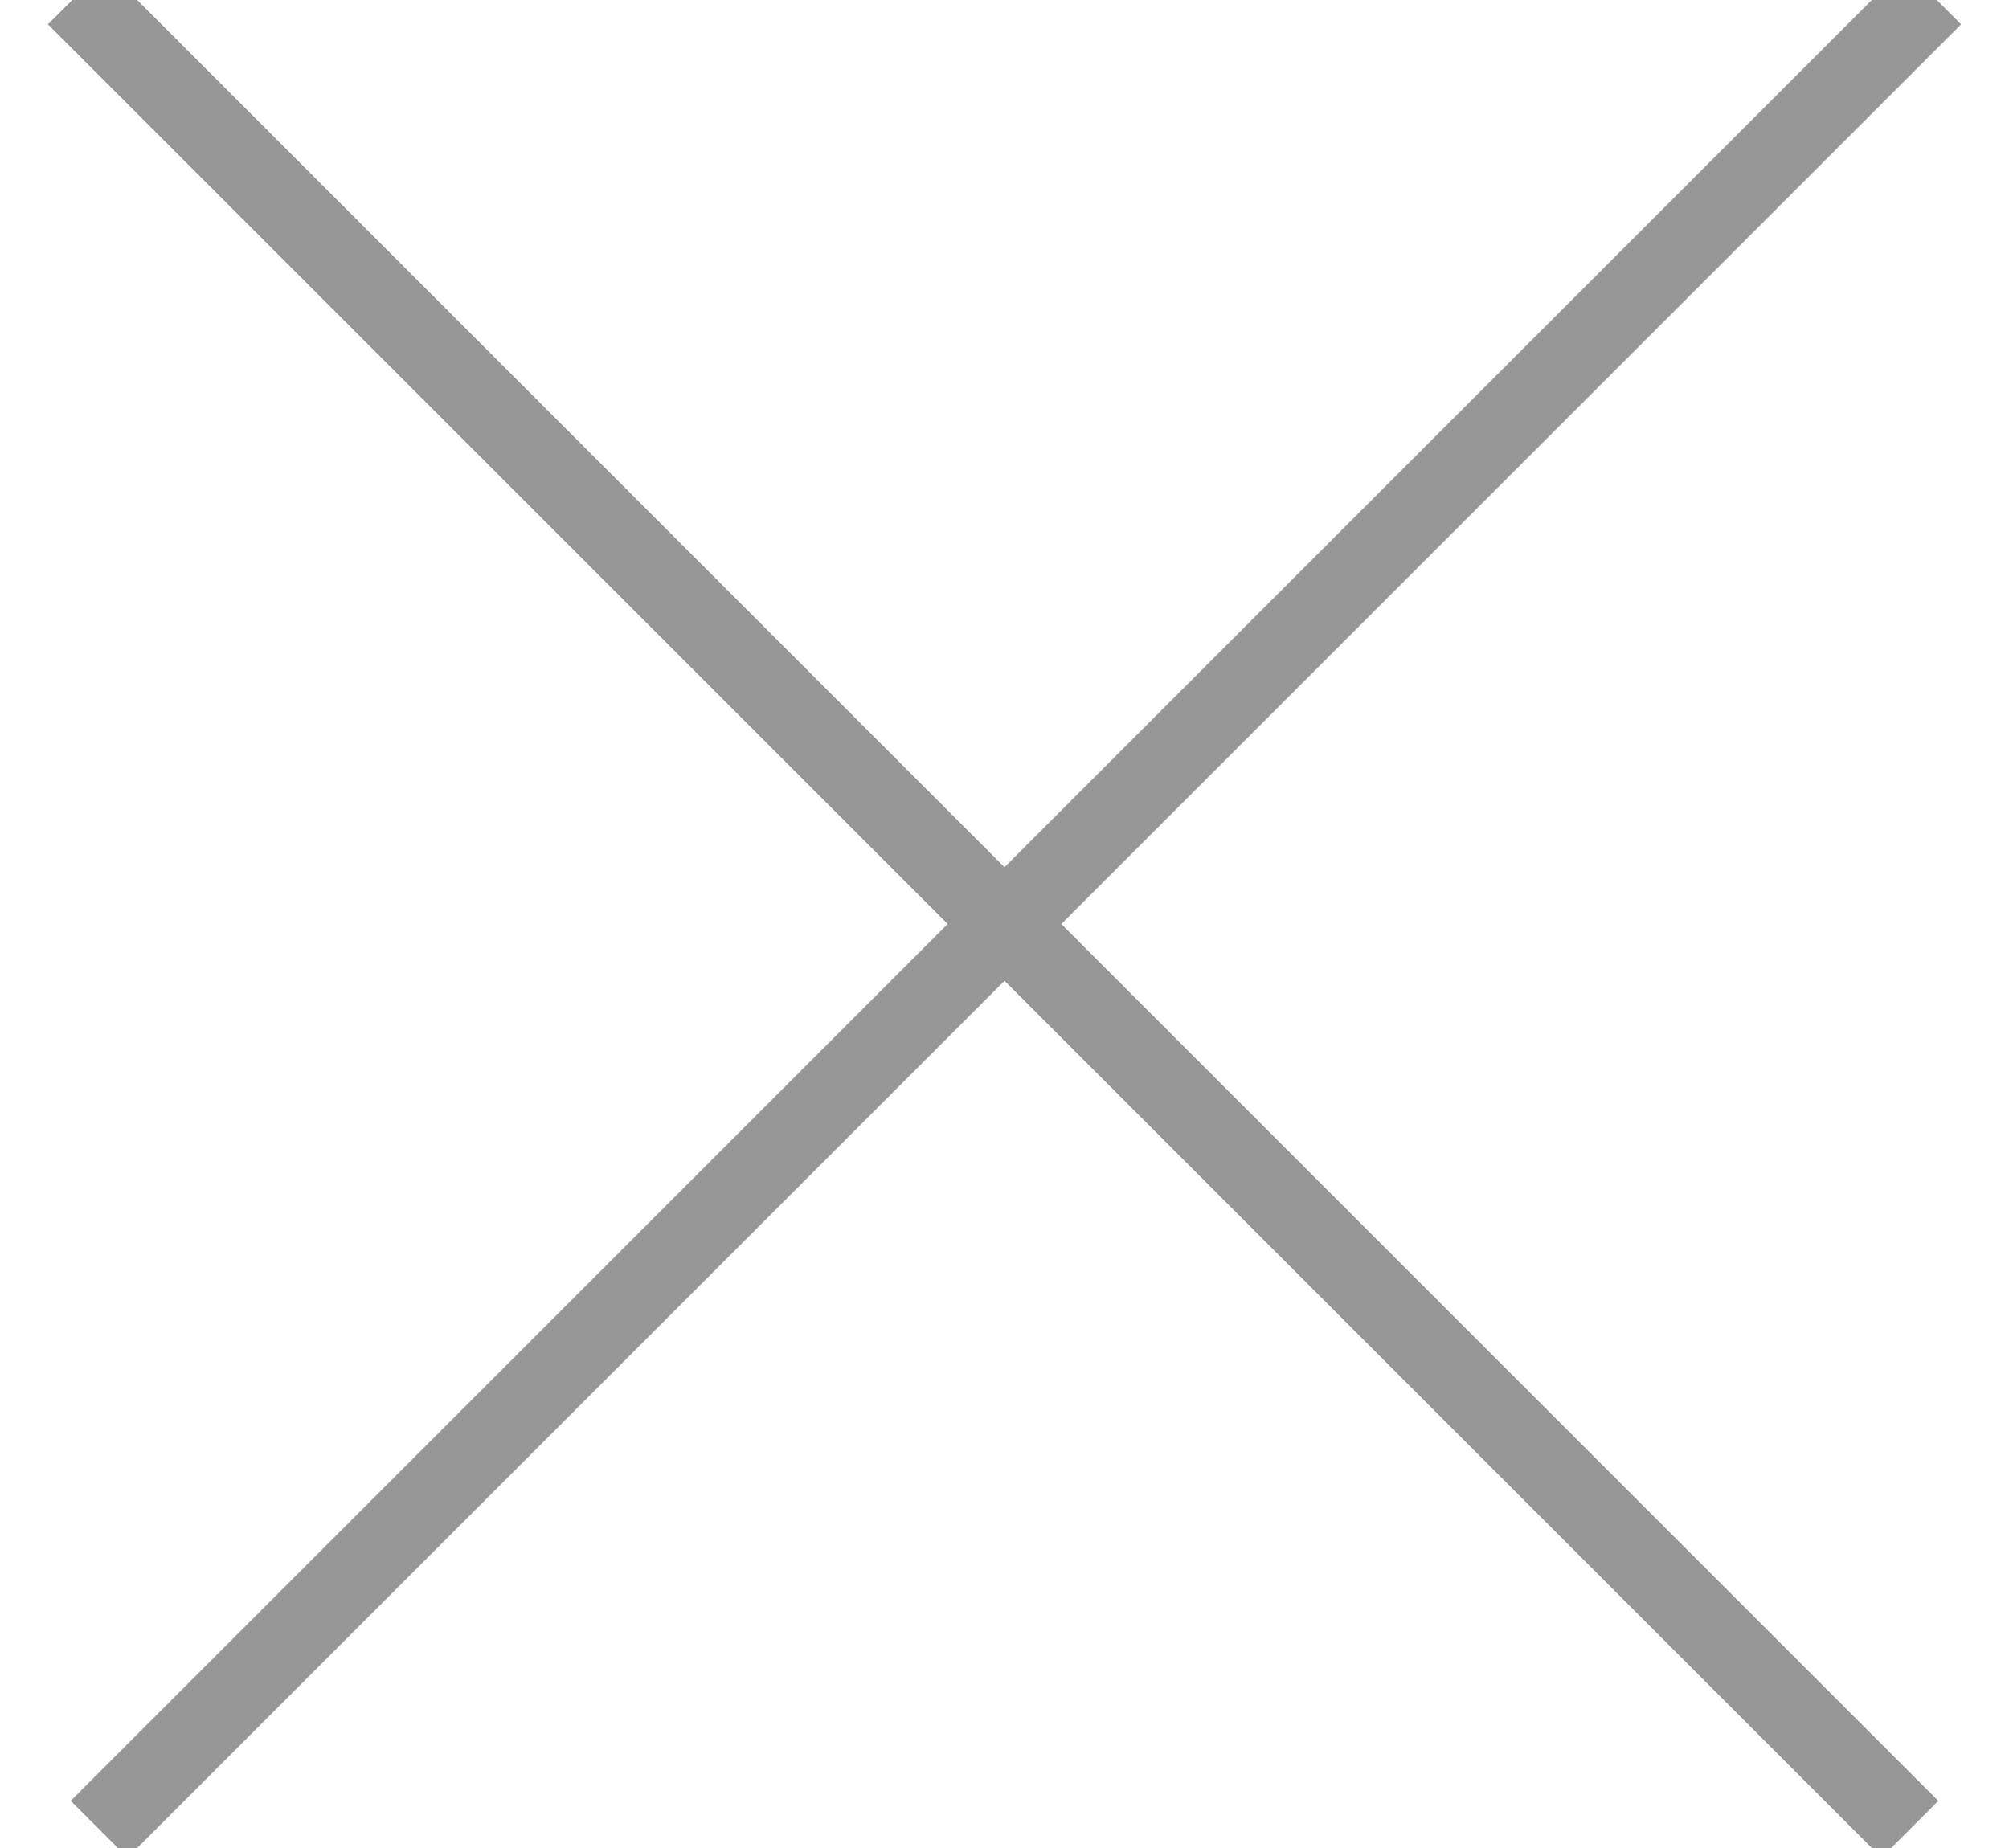 <?xml version="1.0" encoding="UTF-8" standalone="no"?>
<svg width="25px" height="23px" viewBox="0 0 25 23" version="1.1" xmlns="http://www.w3.org/2000/svg" xmlns:xlink="http://www.w3.org/1999/xlink" xmlns:sketch="http://www.bohemiancoding.com/sketch/ns">
    <!-- Generator: Sketch 3.2.1 (9977) - http://www.bohemiancoding.com/sketch -->
    <title>Line + Line 2</title>
    <desc>Created with Sketch.</desc>
    <defs></defs>
    <g id="Page-1" stroke="none" stroke-width="1" fill="none" fill-rule="evenodd" sketch:type="MSPage">
        <g id="Signup" sketch:type="MSArtboardGroup" transform="translate(-956, -355)" stroke-linecap="square" stroke="#979797">
            <g id="Line-+-Line-2" sketch:type="MSLayerGroup" transform="translate(957, 355)">
                <path d="M0.303,0.303 L22.413,22.413" id="Line" sketch:type="MSShapeGroup"></path>
                <path d="M22.697,0.303 L0.587,22.413" id="Line-2" sketch:type="MSShapeGroup"></path>
            </g>
        </g>
    </g>
</svg>